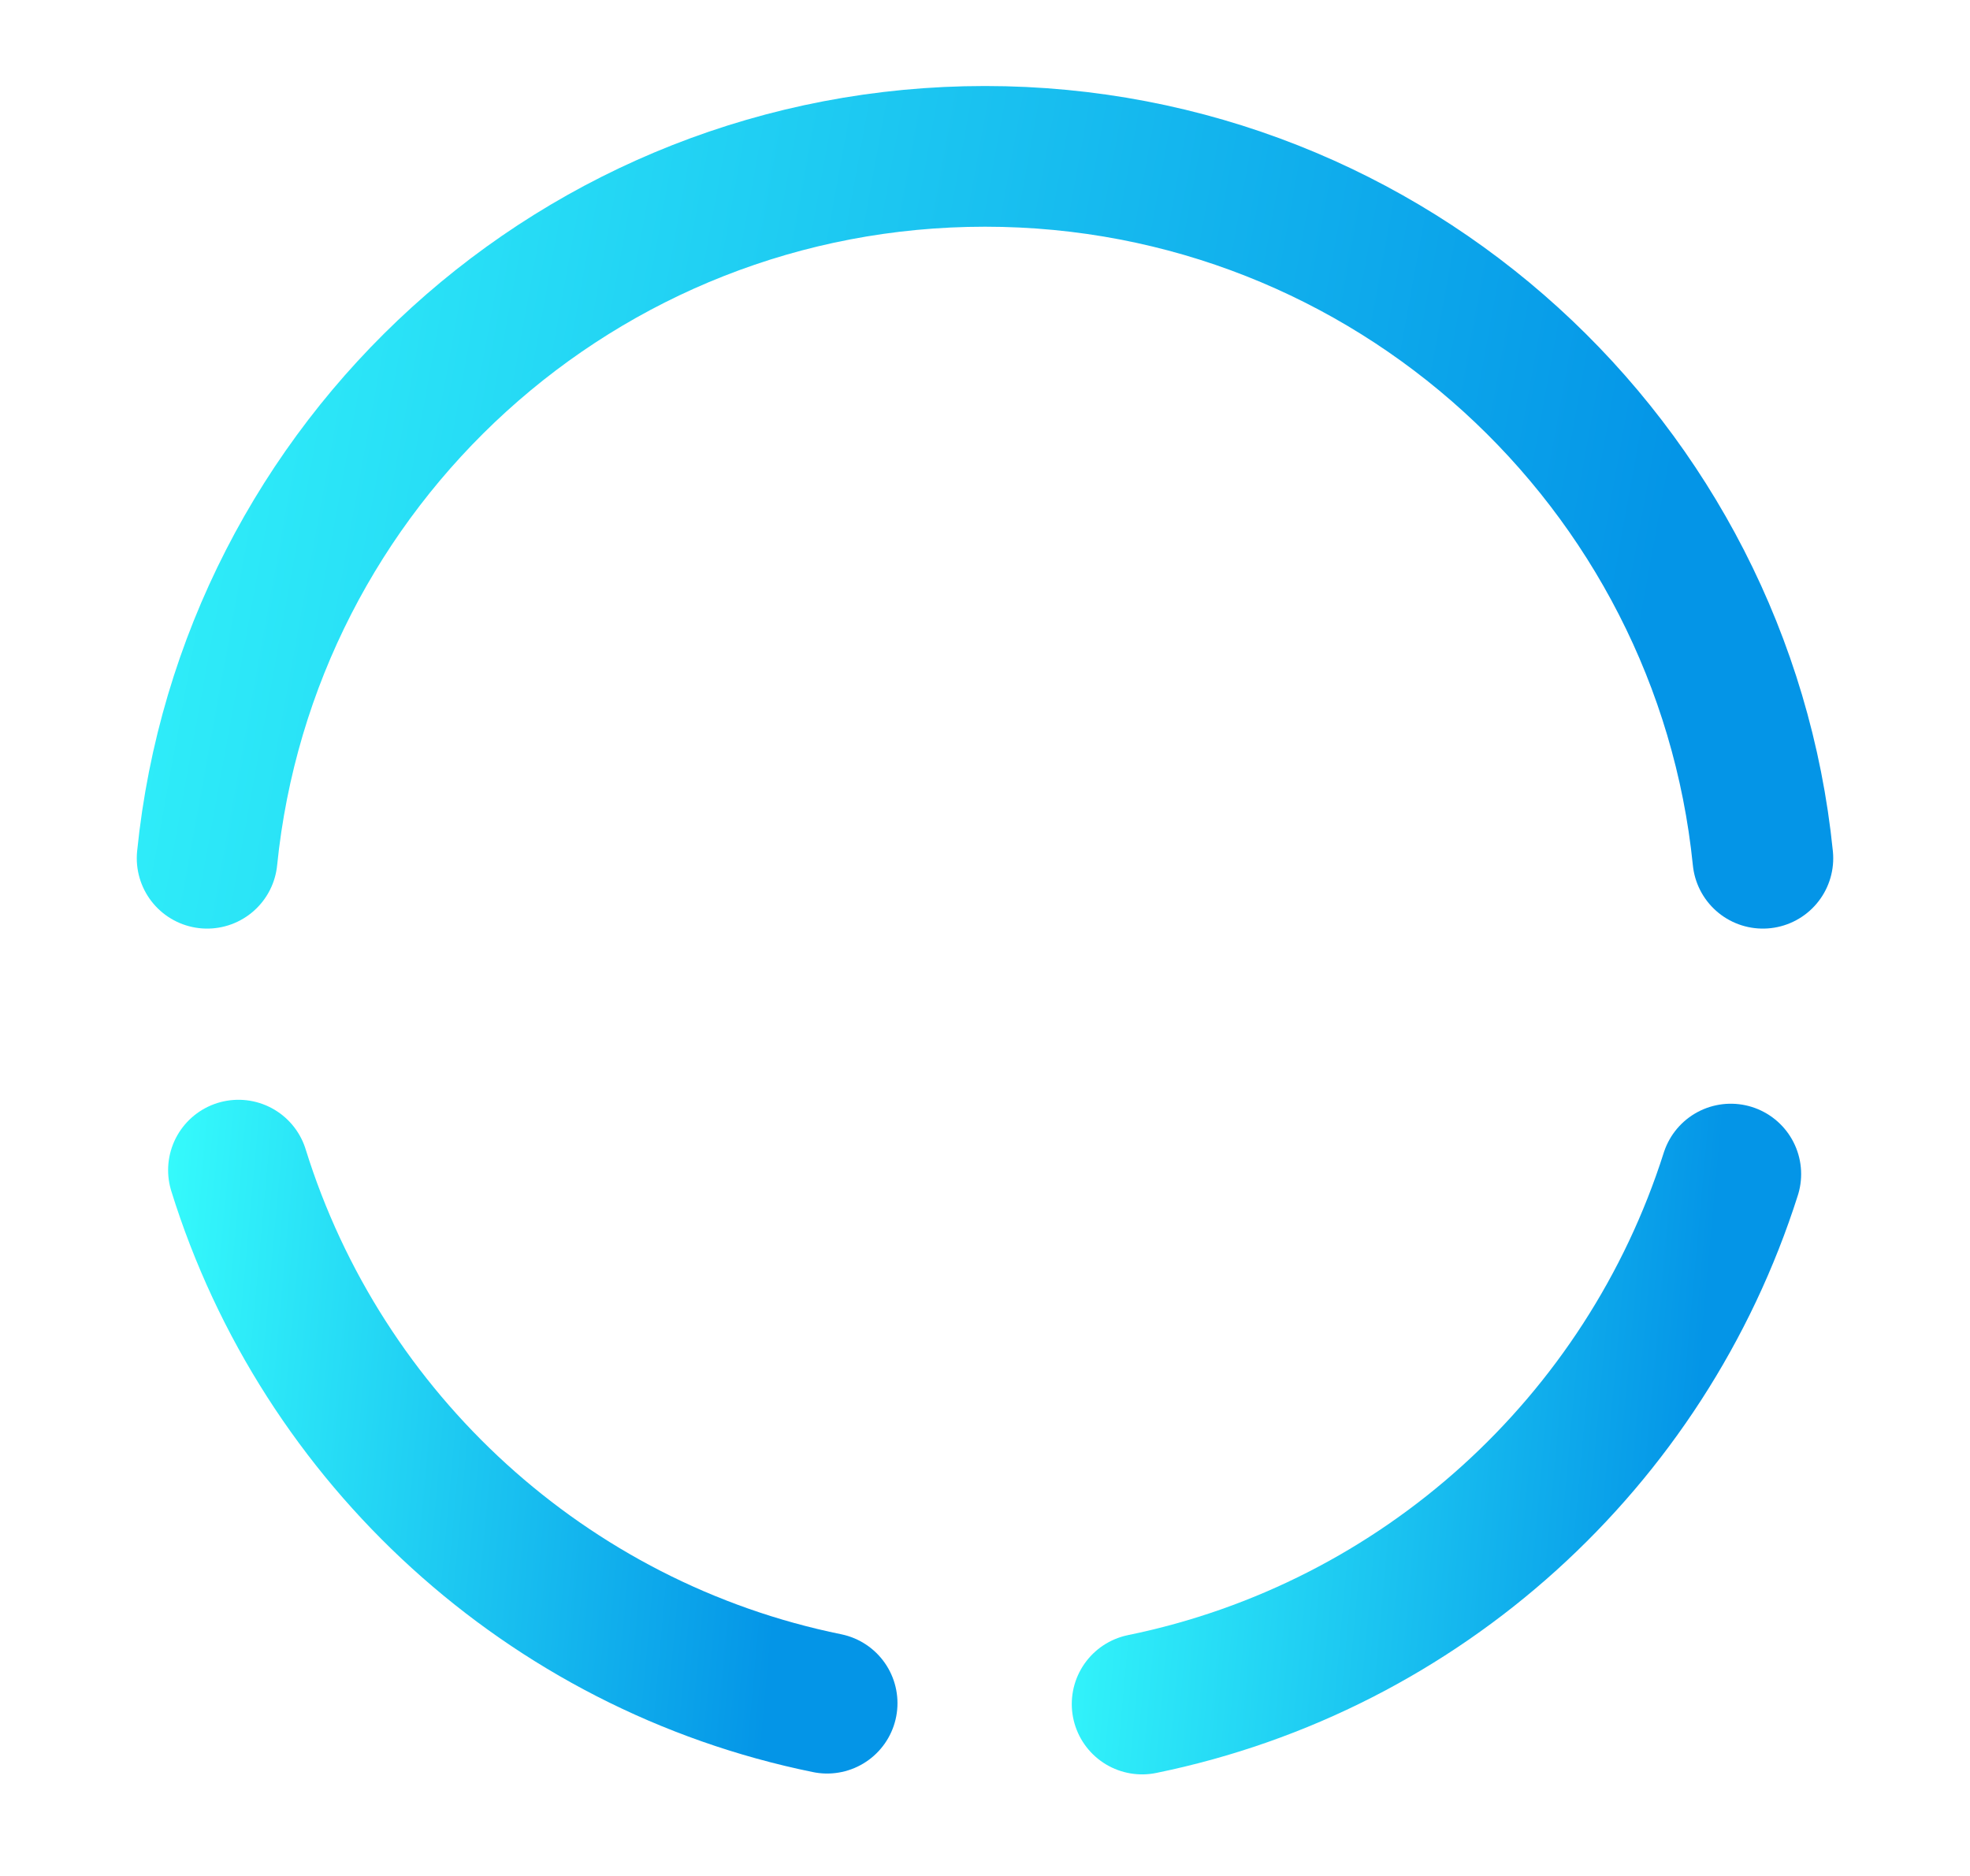 <svg width="21" height="20" viewBox="0 0 21 20" fill="none" xmlns="http://www.w3.org/2000/svg">
<path d="M2.542 12.475C3.433 15.342 5.833 17.55 8.817 18.158" stroke="url(#paint0_linear_1474_4610)" stroke-width="1.5" stroke-miterlimit="10" stroke-linecap="round" stroke-linejoin="round"/>
<path d="M2.208 9.15C2.634 4.942 6.183 1.667 10.5 1.667C14.817 1.667 18.367 4.95 18.792 9.15" stroke="url(#paint1_linear_1474_4610)" stroke-width="1.5" stroke-miterlimit="10" stroke-linecap="round" stroke-linejoin="round"/>
<path d="M12.175 18.167C15.15 17.558 17.541 15.375 18.45 12.517" stroke="url(#paint2_linear_1474_4610)" stroke-width="1.5" stroke-miterlimit="10" stroke-linecap="round" stroke-linejoin="round"/>
<defs>
<linearGradient id="paint0_linear_1474_4610" x1="-14.062" y1="-0.287" x2="12.741" y2="2.141" gradientUnits="userSpaceOnUse">
<stop stop-color="#0338D1"/>
<stop offset="0.383" stop-color="#1CFCFC"/>
<stop offset="0.624" stop-color="#36FCFC"/>
<stop offset="0.885" stop-color="#0495E7"/>
</linearGradient>
<linearGradient id="paint1_linear_1474_4610" x1="-41.672" y1="-15.137" x2="27.459" y2="-2.568" gradientUnits="userSpaceOnUse">
<stop stop-color="#0338D1"/>
<stop offset="0.383" stop-color="#1CFCFC"/>
<stop offset="0.624" stop-color="#36FCFC"/>
<stop offset="0.885" stop-color="#0495E7"/>
</linearGradient>
<linearGradient id="paint2_linear_1474_4610" x1="-4.429" y1="-0.17" x2="22.372" y2="2.272" gradientUnits="userSpaceOnUse">
<stop stop-color="#0338D1"/>
<stop offset="0.383" stop-color="#1CFCFC"/>
<stop offset="0.624" stop-color="#36FCFC"/>
<stop offset="0.885" stop-color="#0495E7"/>
</linearGradient>
</defs>
</svg>
